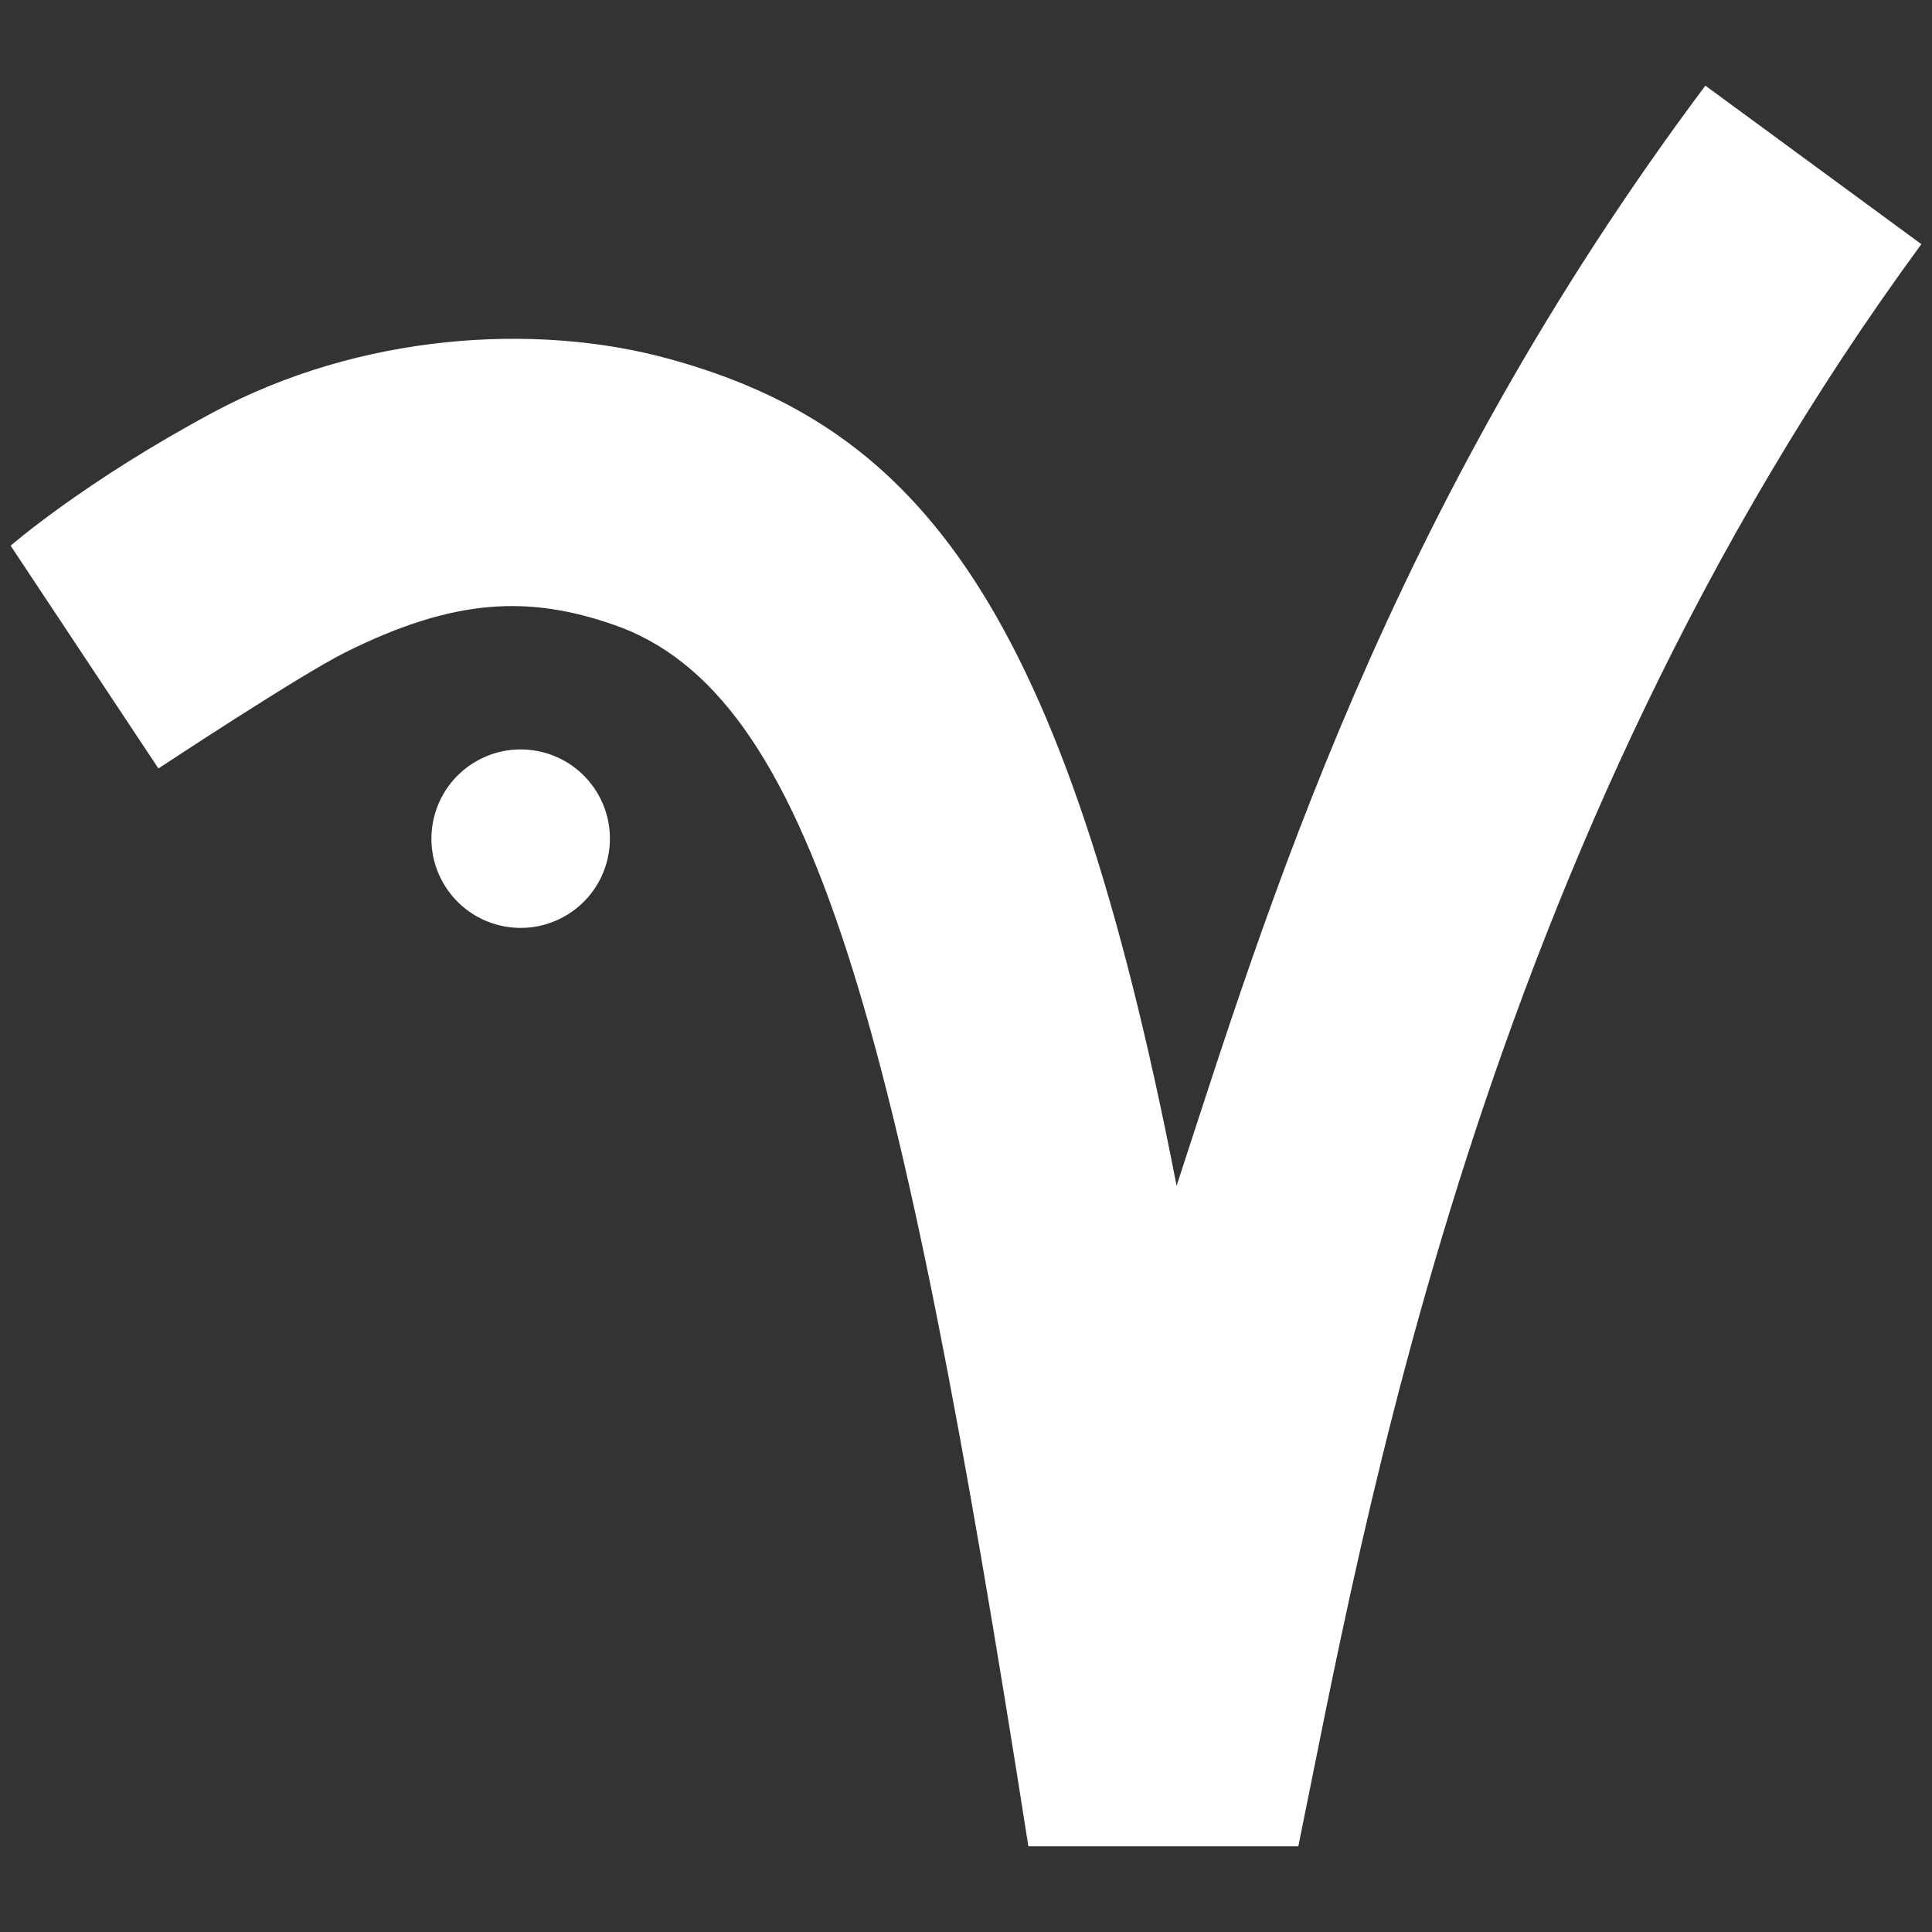 <svg id="Layer_1" data-name="Layer 1" xmlns="http://www.w3.org/2000/svg" viewBox="0 0 1000 1000"><rect x="0" y="0" width="1000" height="1000" fill="#333333" stroke="none"/><defs><style>.cls-1{fill:#fff;}</style></defs><title>Artboard 1</title><circle class="cls-1" cx="269.48" cy="434.13" r="46.19" transform="translate(-188.34 207.21) rotate(-31.81)"/><path class="cls-1" d="M994.5,126.38,882.69,44.32C717.54,265.07,655.23,472.55,609,613.76h0c-58.34-300.87-133.4-392.45-262.66-428-69.3-19.07-160.18-13.09-236.2,27.78C43.42,249.37,5.5,282.45,5.5,282.45L82,397.76s72.6-48,96.55-60c57.26-28.61,95.7-29.39,139-14.43,103,35.58,147.8,205.42,214.74,632.33H672C705.13,794.47,764.88,439.24,994.5,126.38Z"/></svg>
